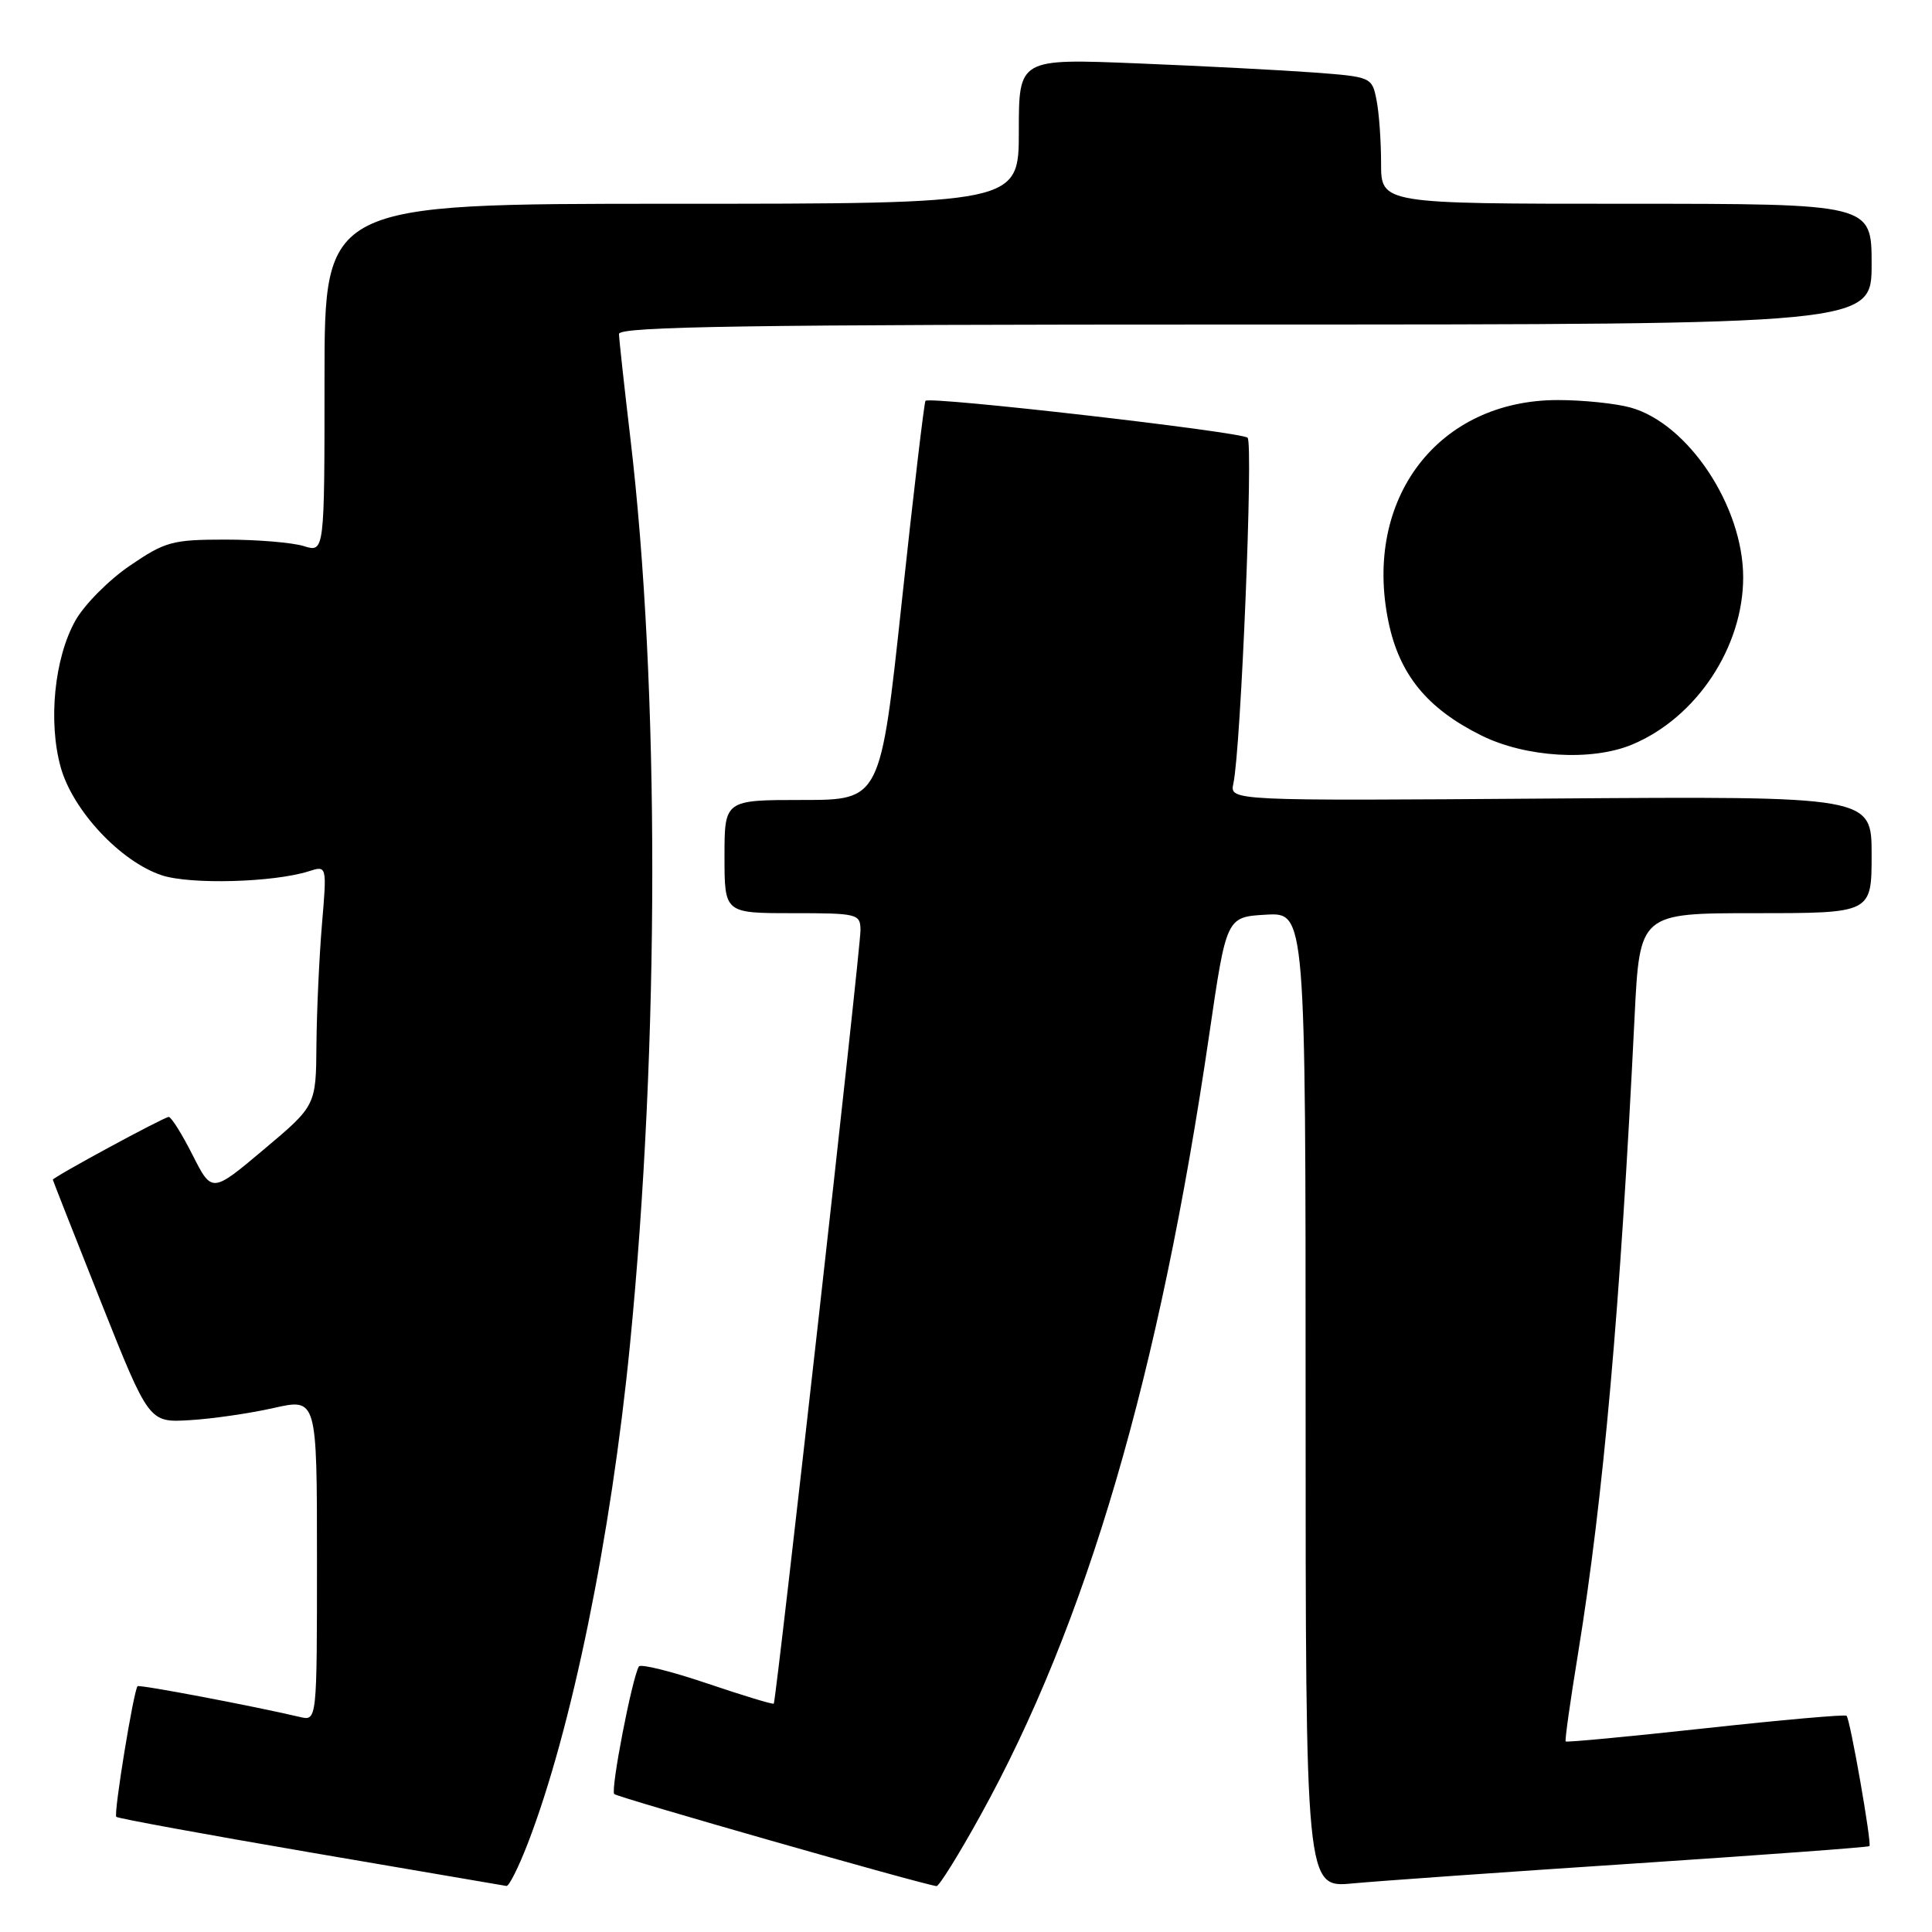 <?xml version="1.0" encoding="UTF-8" standalone="no"?>
<!DOCTYPE svg PUBLIC "-//W3C//DTD SVG 1.1//EN" "http://www.w3.org/Graphics/SVG/1.1/DTD/svg11.dtd" >
<svg xmlns="http://www.w3.org/2000/svg" xmlns:xlink="http://www.w3.org/1999/xlink" version="1.1" viewBox="0 0 256 256">
 <g >
 <path fill="currentColor"
d=" M 69.94 244.25 C 75.73 229.24 80.95 203.76 83.47 178.23 C 87.40 138.41 87.42 90.91 83.52 58.00 C 82.71 51.12 82.03 44.94 82.02 44.25 C 82.00 43.26 99.26 43.00 165.00 43.00 C 248.00 43.00 248.00 43.00 248.00 35.00 C 248.00 27.00 248.00 27.00 215.50 27.00 C 183.00 27.00 183.00 27.00 183.00 21.63 C 183.00 18.67 182.73 14.89 182.39 13.22 C 181.80 10.23 181.69 10.18 174.14 9.61 C 169.94 9.30 159.41 8.75 150.75 8.40 C 135.00 7.76 135.00 7.76 135.00 17.38 C 135.00 27.00 135.00 27.00 89.00 27.00 C 43.00 27.00 43.00 27.00 43.00 50.11 C 43.00 73.22 43.00 73.22 40.25 72.36 C 38.74 71.89 34.07 71.50 29.88 71.50 C 22.84 71.50 21.89 71.76 17.20 74.96 C 14.41 76.86 11.17 80.13 9.99 82.23 C 7.20 87.20 6.36 95.63 8.05 101.69 C 9.66 107.42 15.99 114.18 21.44 115.98 C 25.23 117.23 36.23 116.93 40.91 115.45 C 43.32 114.68 43.32 114.68 42.66 122.49 C 42.30 126.79 41.97 133.95 41.93 138.40 C 41.87 146.50 41.87 146.50 34.97 152.30 C 28.08 158.10 28.08 158.10 25.52 153.05 C 24.12 150.27 22.69 148.00 22.36 148.00 C 21.74 148.00 7.00 155.99 7.00 156.32 C 7.01 156.42 9.87 163.70 13.37 172.50 C 19.74 188.50 19.74 188.50 25.12 188.18 C 28.08 188.01 33.09 187.28 36.25 186.57 C 42.00 185.27 42.00 185.27 42.00 206.65 C 42.00 228.04 42.00 228.04 39.75 227.51 C 33.44 226.03 18.47 223.19 18.23 223.43 C 17.71 223.96 15.03 240.36 15.41 240.74 C 15.62 240.95 27.20 243.07 41.14 245.46 C 55.09 247.84 66.78 249.84 67.11 249.90 C 67.45 249.95 68.72 247.41 69.94 244.25 Z  M 129.86 240.65 C 143.97 215.18 153.64 182.19 160.25 136.95 C 162.51 121.50 162.51 121.50 167.75 121.20 C 173.00 120.90 173.00 120.90 173.00 185.53 C 173.00 250.16 173.00 250.16 179.25 249.56 C 182.69 249.24 199.44 248.05 216.47 246.93 C 233.51 245.80 247.57 244.77 247.71 244.62 C 248.04 244.29 245.16 227.83 244.68 227.35 C 244.49 227.15 236.08 227.90 226.00 229.00 C 215.92 230.10 207.58 230.89 207.46 230.75 C 207.33 230.61 208.08 225.34 209.11 219.03 C 212.46 198.44 214.69 173.40 216.59 134.75 C 217.27 121.00 217.27 121.00 232.63 121.00 C 248.00 121.00 248.00 121.00 248.00 113.25 C 248.00 105.50 248.00 105.50 205.47 105.81 C 162.93 106.12 162.93 106.12 163.43 103.81 C 164.43 99.19 166.09 58.69 165.31 58.00 C 164.41 57.21 123.14 52.48 122.63 53.11 C 122.46 53.32 121.04 65.31 119.49 79.75 C 116.67 106.00 116.67 106.00 106.33 106.00 C 96.00 106.00 96.00 106.00 96.00 113.50 C 96.00 121.00 96.00 121.00 105.00 121.00 C 113.66 121.00 114.00 121.09 114.02 123.25 C 114.05 125.56 102.86 225.30 102.53 225.74 C 102.43 225.88 98.45 224.67 93.69 223.06 C 88.93 221.45 84.86 220.44 84.65 220.82 C 83.73 222.44 80.88 237.21 81.39 237.72 C 81.84 238.17 121.87 249.60 124.09 249.92 C 124.42 249.96 127.02 245.79 129.86 240.65 Z  M 216.28 98.65 C 224.79 95.09 230.98 85.76 230.98 76.50 C 230.98 67.10 223.70 56.12 216.05 54.00 C 214.10 53.46 209.78 53.01 206.45 53.01 C 190.58 52.99 180.59 66.06 183.98 82.40 C 185.43 89.38 189.09 93.87 196.24 97.43 C 202.13 100.37 210.91 100.90 216.28 98.65 Z "/>
</g>
</svg>